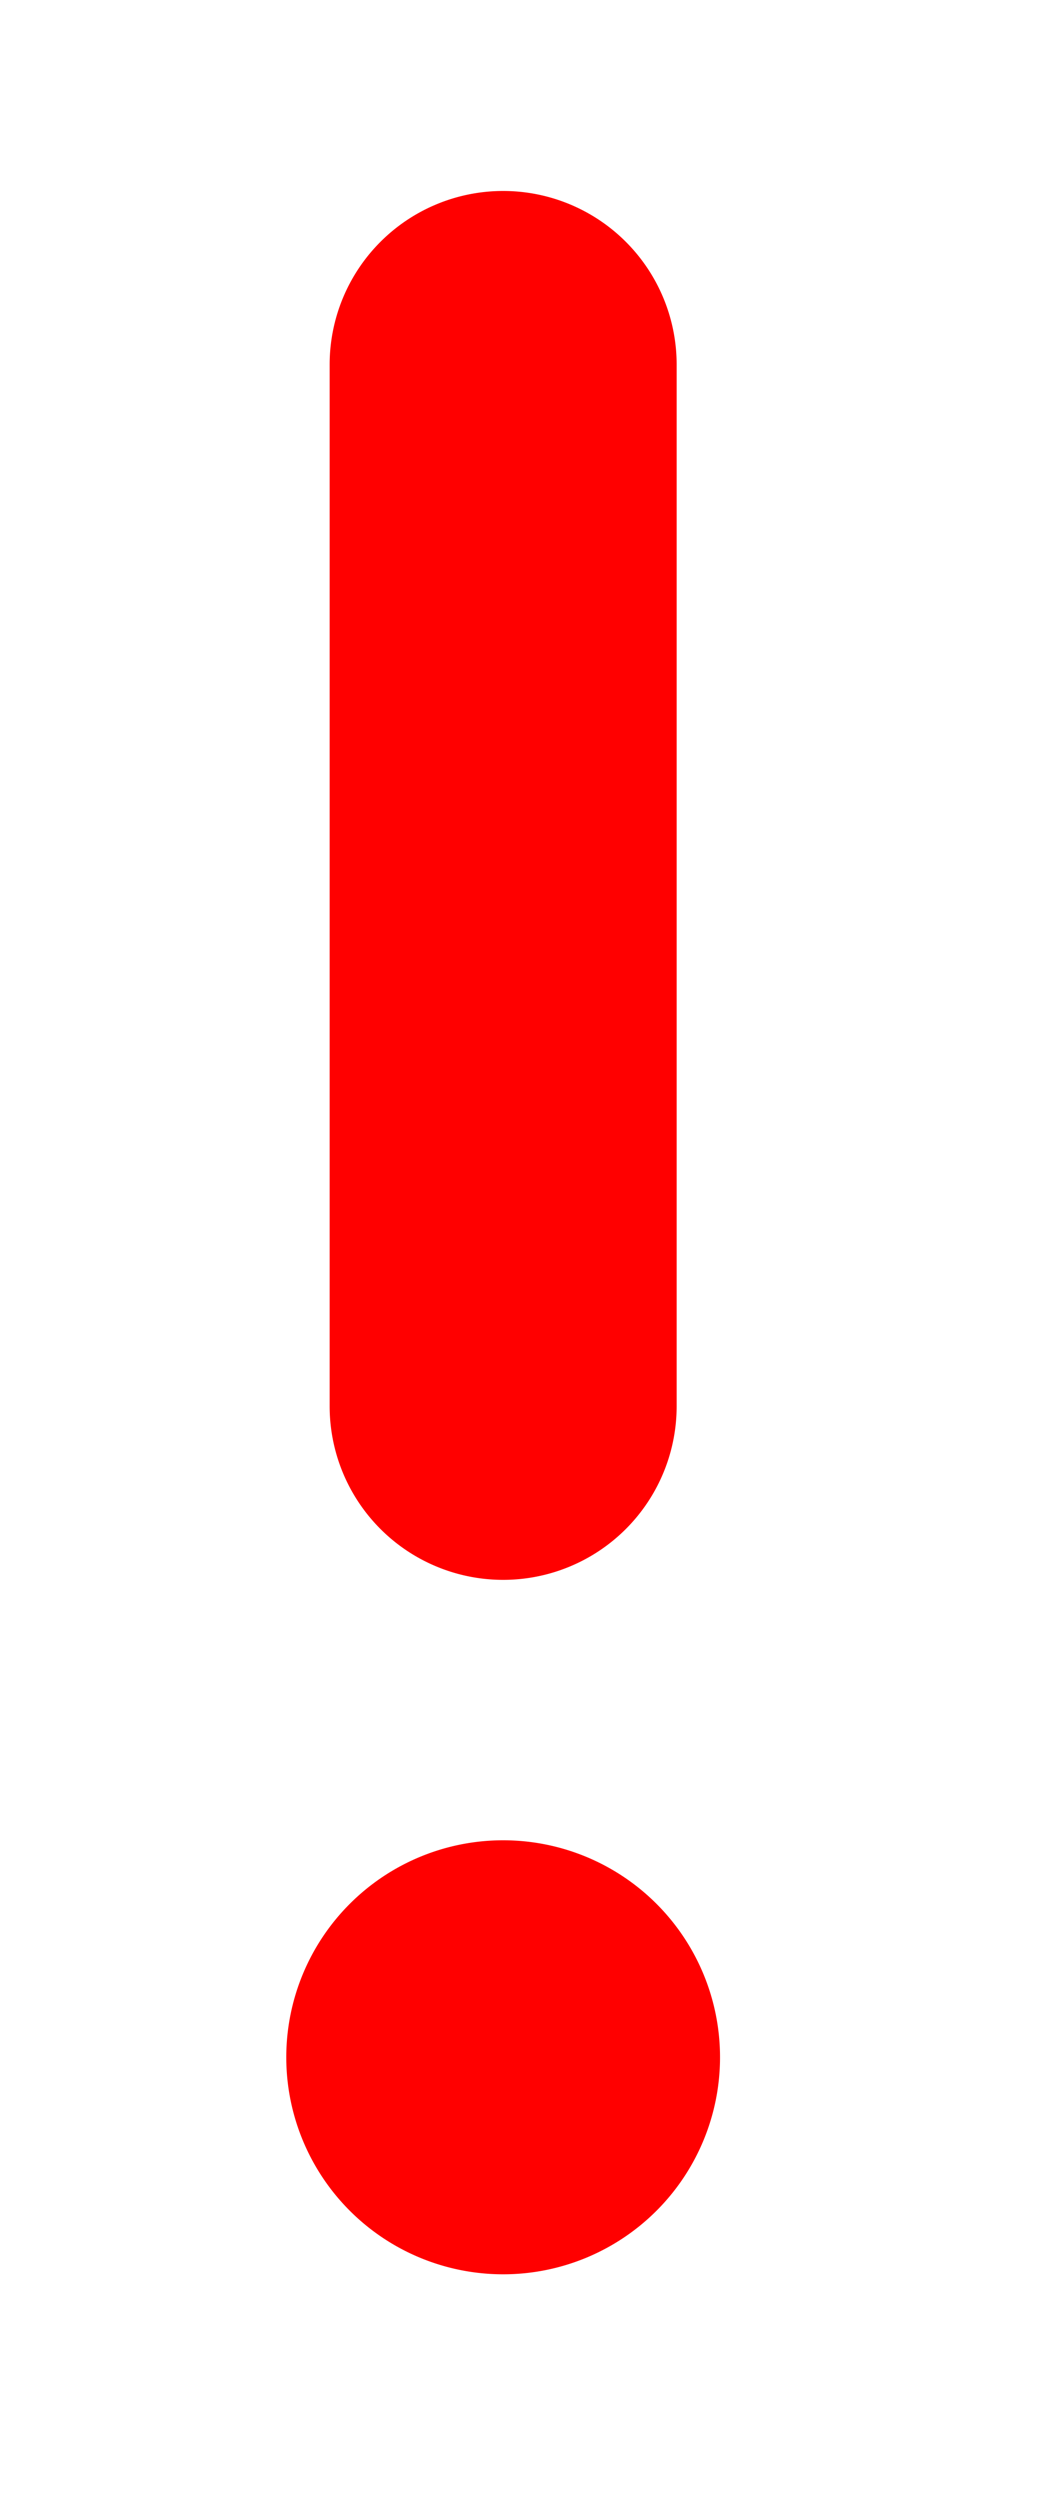 <svg xmlns="http://www.w3.org/2000/svg" width="10px" height="24px" viewBox="9.1 9.1 6 6" data-name="Layer 1"><path fill="red" d="M12,14a1,1,0,0,0,1-1V7a1,1,0,0,0-2,0v6A1,1,0,0,0,12,14Zm0,4a1.25,1.25,0,1,0-1.25-1.25A1.25,1.25,0,0,0,12,18Z"/></svg>